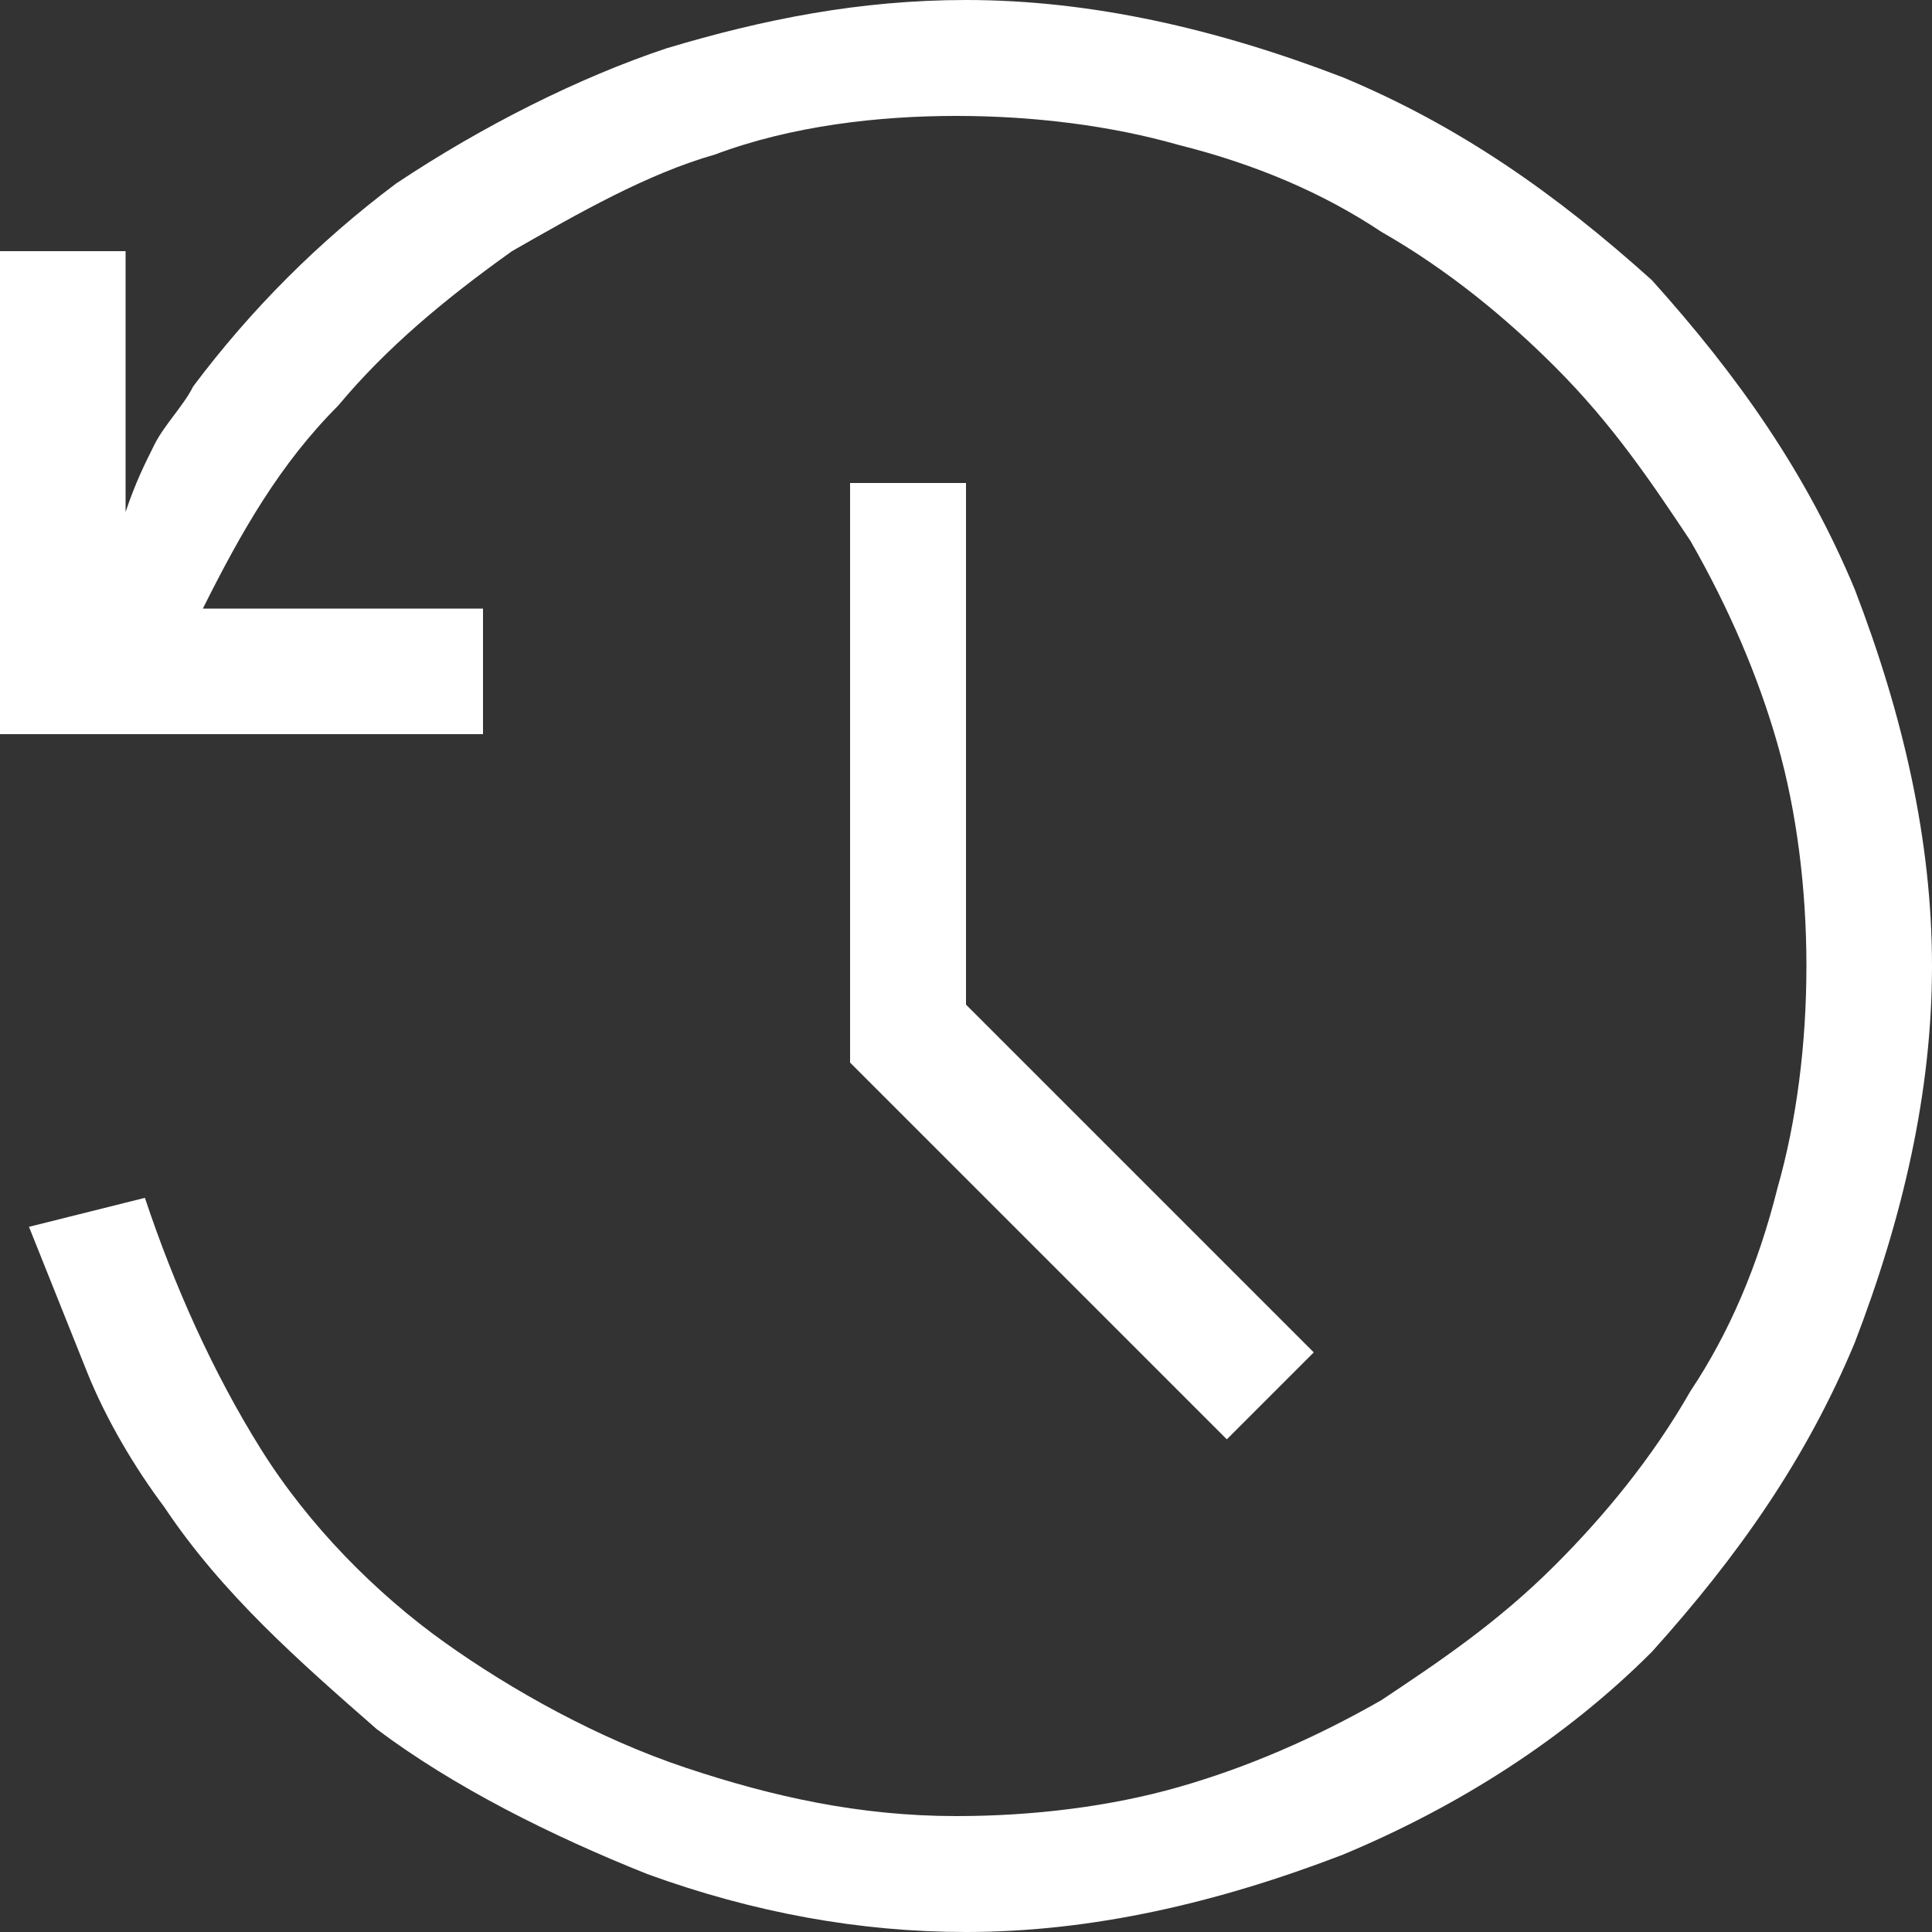 ﻿<?xml version="1.0" encoding="utf-8"?>
<svg version="1.1" xmlns:xlink="http://www.w3.org/1999/xlink" width="20px" height="20px" xmlns="http://www.w3.org/2000/svg">
  <rect width="100%" height="100%" fill="#333333" stroke="none"/>
  <g transform="matrix(1 0 0 1 -10 -10 )">
    <path d="M 17.1 2.9  C 18 3.9  18.7 4.9  19.2 6.1  C 19.7 7.4  20 8.7  20 10  C 20 11.3  19.7 12.6  19.2 13.9  C 18.7 15.1  18 16.1  17.1 17.1  C 16.2 18  15.1 18.7  13.9 19.2  C 12.6 19.7  11.3 20  10 20  C 8.9 20  7.8 19.8  6.7 19.4  C 5.7 19  4.7 18.5  3.9 17.9  C 3.1 17.2  2.3 16.5  1.7 15.6  C 1.4 15.2  1.1 14.7  0.9 14.2  C 0.7 13.7  0.5 13.2  0.3 12.7  L 1.5 12.4  C 1.8 13.3  2.2 14.2  2.7 15  C 3.2 15.8  3.9 16.5  4.6 17  C 5.3 17.5  6.2 18  7.1 18.3  C 8 18.6  8.9 18.8  9.9 18.8  C 10.7 18.8  11.5 18.7  12.2 18.5  C 12.9 18.3  13.6 18  14.3 17.6  C 14.9 17.2  15.5 16.8  16.1 16.2  C 16.6 15.7  17.1 15.1  17.5 14.4  C 17.9 13.8  18.2 13.1  18.4 12.3  C 18.6 11.6  18.7 10.8  18.7 10  C 18.7 9.2  18.6 8.4  18.4 7.7  C 18.2 7  17.9 6.3  17.5 5.6  C 17.1 5  16.7 4.4  16.1 3.8  C 15.6 3.3  15 2.8  14.3 2.4  C 13.7 2  13 1.7  12.2 1.5  C 11.5 1.3  10.7 1.2  9.9 1.2  C 9.1 1.2  8.2 1.3  7.4 1.6  C 6.7 1.8  6 2.2  5.3 2.6  C 4.6 3.1  4 3.6  3.5 4.2  C 2.9 4.8  2.5 5.5  2.1 6.3  L 5 6.3  L 5 7.6  L 0 7.6  L 0 2.6  L 1.3 2.6  L 1.3 5.3  C 1.4 5  1.5 4.8  1.6 4.6  C 1.7 4.4  1.9 4.2  2 4  C 2.6 3.2  3.3 2.5  4.1 1.9  C 5 1.3  6 0.8  6.9 0.5  C 7.9 0.2  8.9 0  10 0  C 11.3 0  12.6 0.3  13.9 0.8  C 15.1 1.3  16.1 2  17.1 2.9  Z M 8.8 5  L 10 5  L 10 10.4  L 13.6 14  L 12.7 14.9  L 8.8 11  L 8.8 5  Z " fill-rule="nonzero" fill="#ffffff" stroke="none" transform="matrix(1 0 0 1 10 10 )" />
  </g>
</svg>